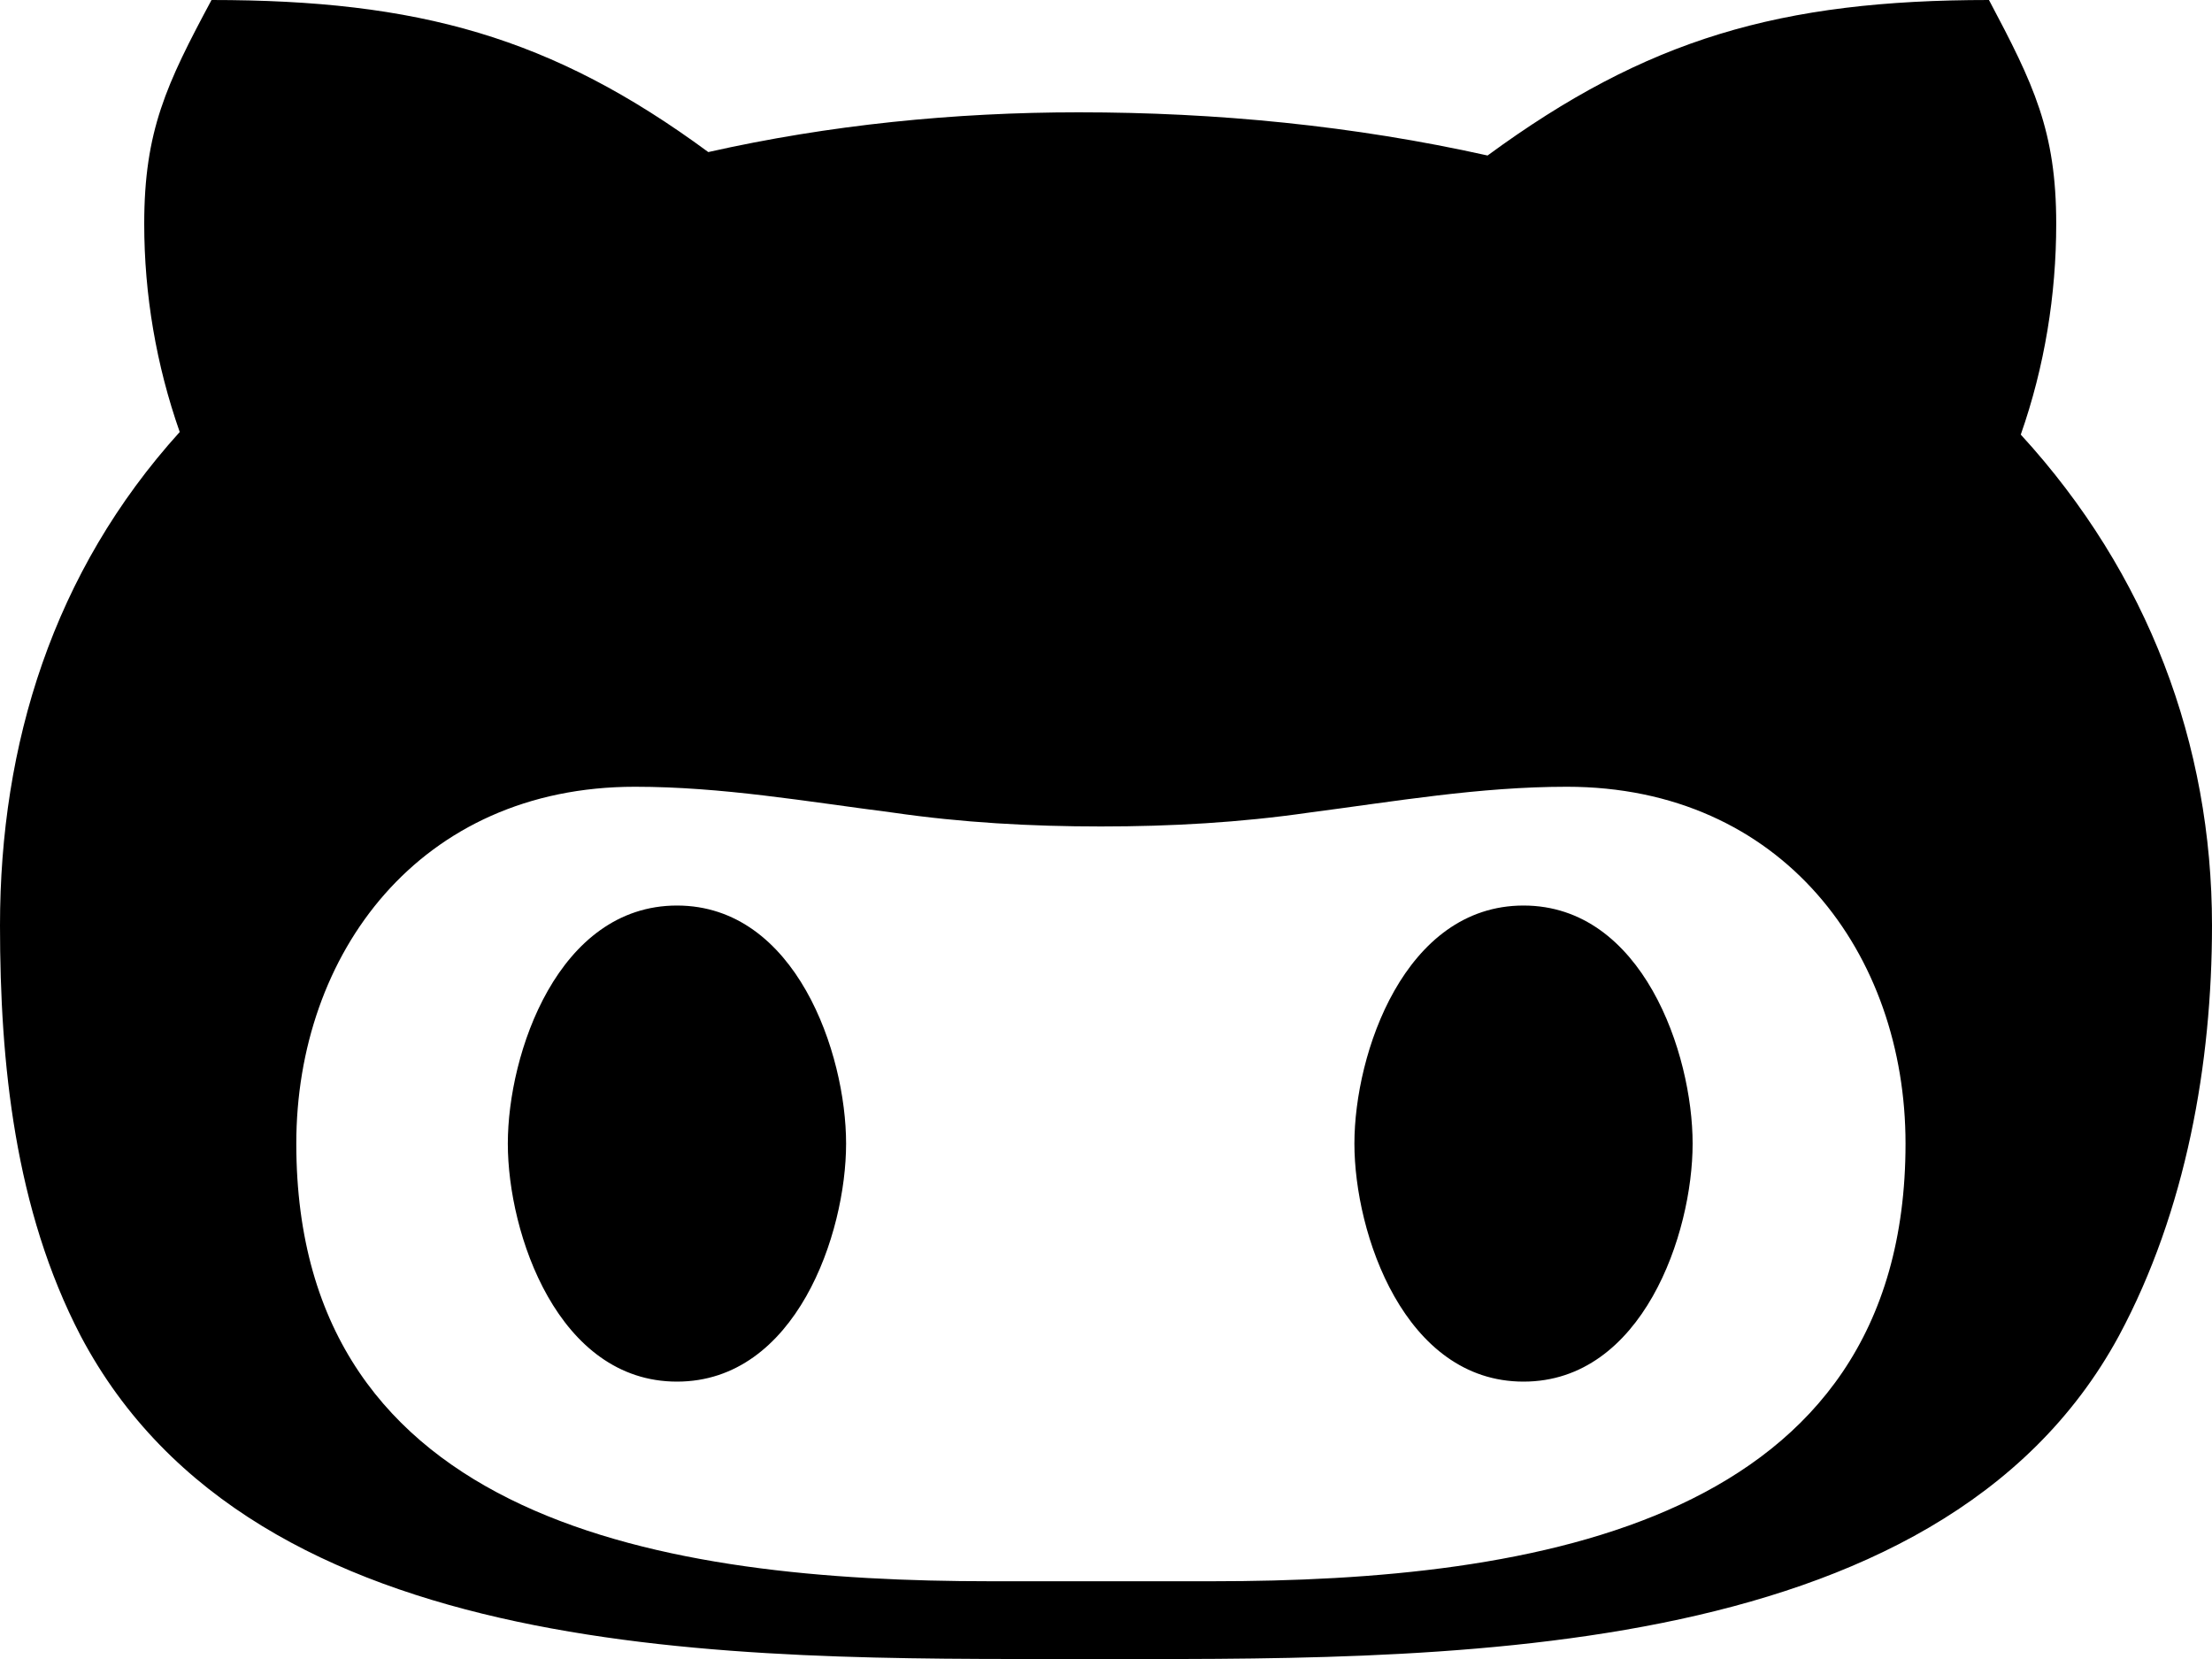 <svg width="40" height="30" viewBox="0 0 40 30" fill="none" xmlns="http://www.w3.org/2000/svg">
<path d="M24.492 20.68C24.492 22.312 25.4 24.984 27.55 24.984C29.7 24.984 30.608 22.312 30.608 20.68C30.608 19.047 29.7 16.375 27.55 16.375C25.4 16.375 24.492 19.047 24.492 20.68ZM-1.19209e-06 16.734C-1.19209e-06 19.227 0.267 21.867 1.458 24.156C4.617 30.141 13.3 30 19.517 30C25.833 30 35.033 30.211 38.317 24.156C39.533 21.891 40 19.227 40 16.734C40 13.461 38.842 10.367 36.542 7.859C36.975 6.625 37.183 5.328 37.183 4.047C37.183 2.367 36.775 1.523 35.967 0C32.192 0 29.775 0.703 26.9 2.812C24.483 2.273 22 2.031 19.508 2.031C17.258 2.031 14.992 2.258 12.808 2.75C9.975 0.664 7.558 0 3.825 0C3.008 1.523 2.608 2.367 2.608 4.047C2.608 5.328 2.825 6.602 3.25 7.812C0.958 10.344 -1.19209e-06 13.461 -1.19209e-06 16.734ZM5.358 20.68C5.358 17.25 7.583 14.227 11.483 14.227C13.058 14.227 14.567 14.492 16.15 14.695C17.392 14.875 18.633 14.945 19.908 14.945C21.175 14.945 22.417 14.875 23.667 14.695C25.225 14.492 26.75 14.227 28.333 14.227C32.233 14.227 34.458 17.25 34.458 20.68C34.458 27.539 27.758 28.594 21.925 28.594H17.908C12.05 28.594 5.358 27.547 5.358 20.68ZM12.242 16.375C14.392 16.375 15.3 19.047 15.3 20.68C15.3 22.312 14.392 24.984 12.242 24.984C10.092 24.984 9.183 22.312 9.183 20.68C9.183 19.047 10.092 16.375 12.242 16.375Z" fill="black"/>
</svg>
